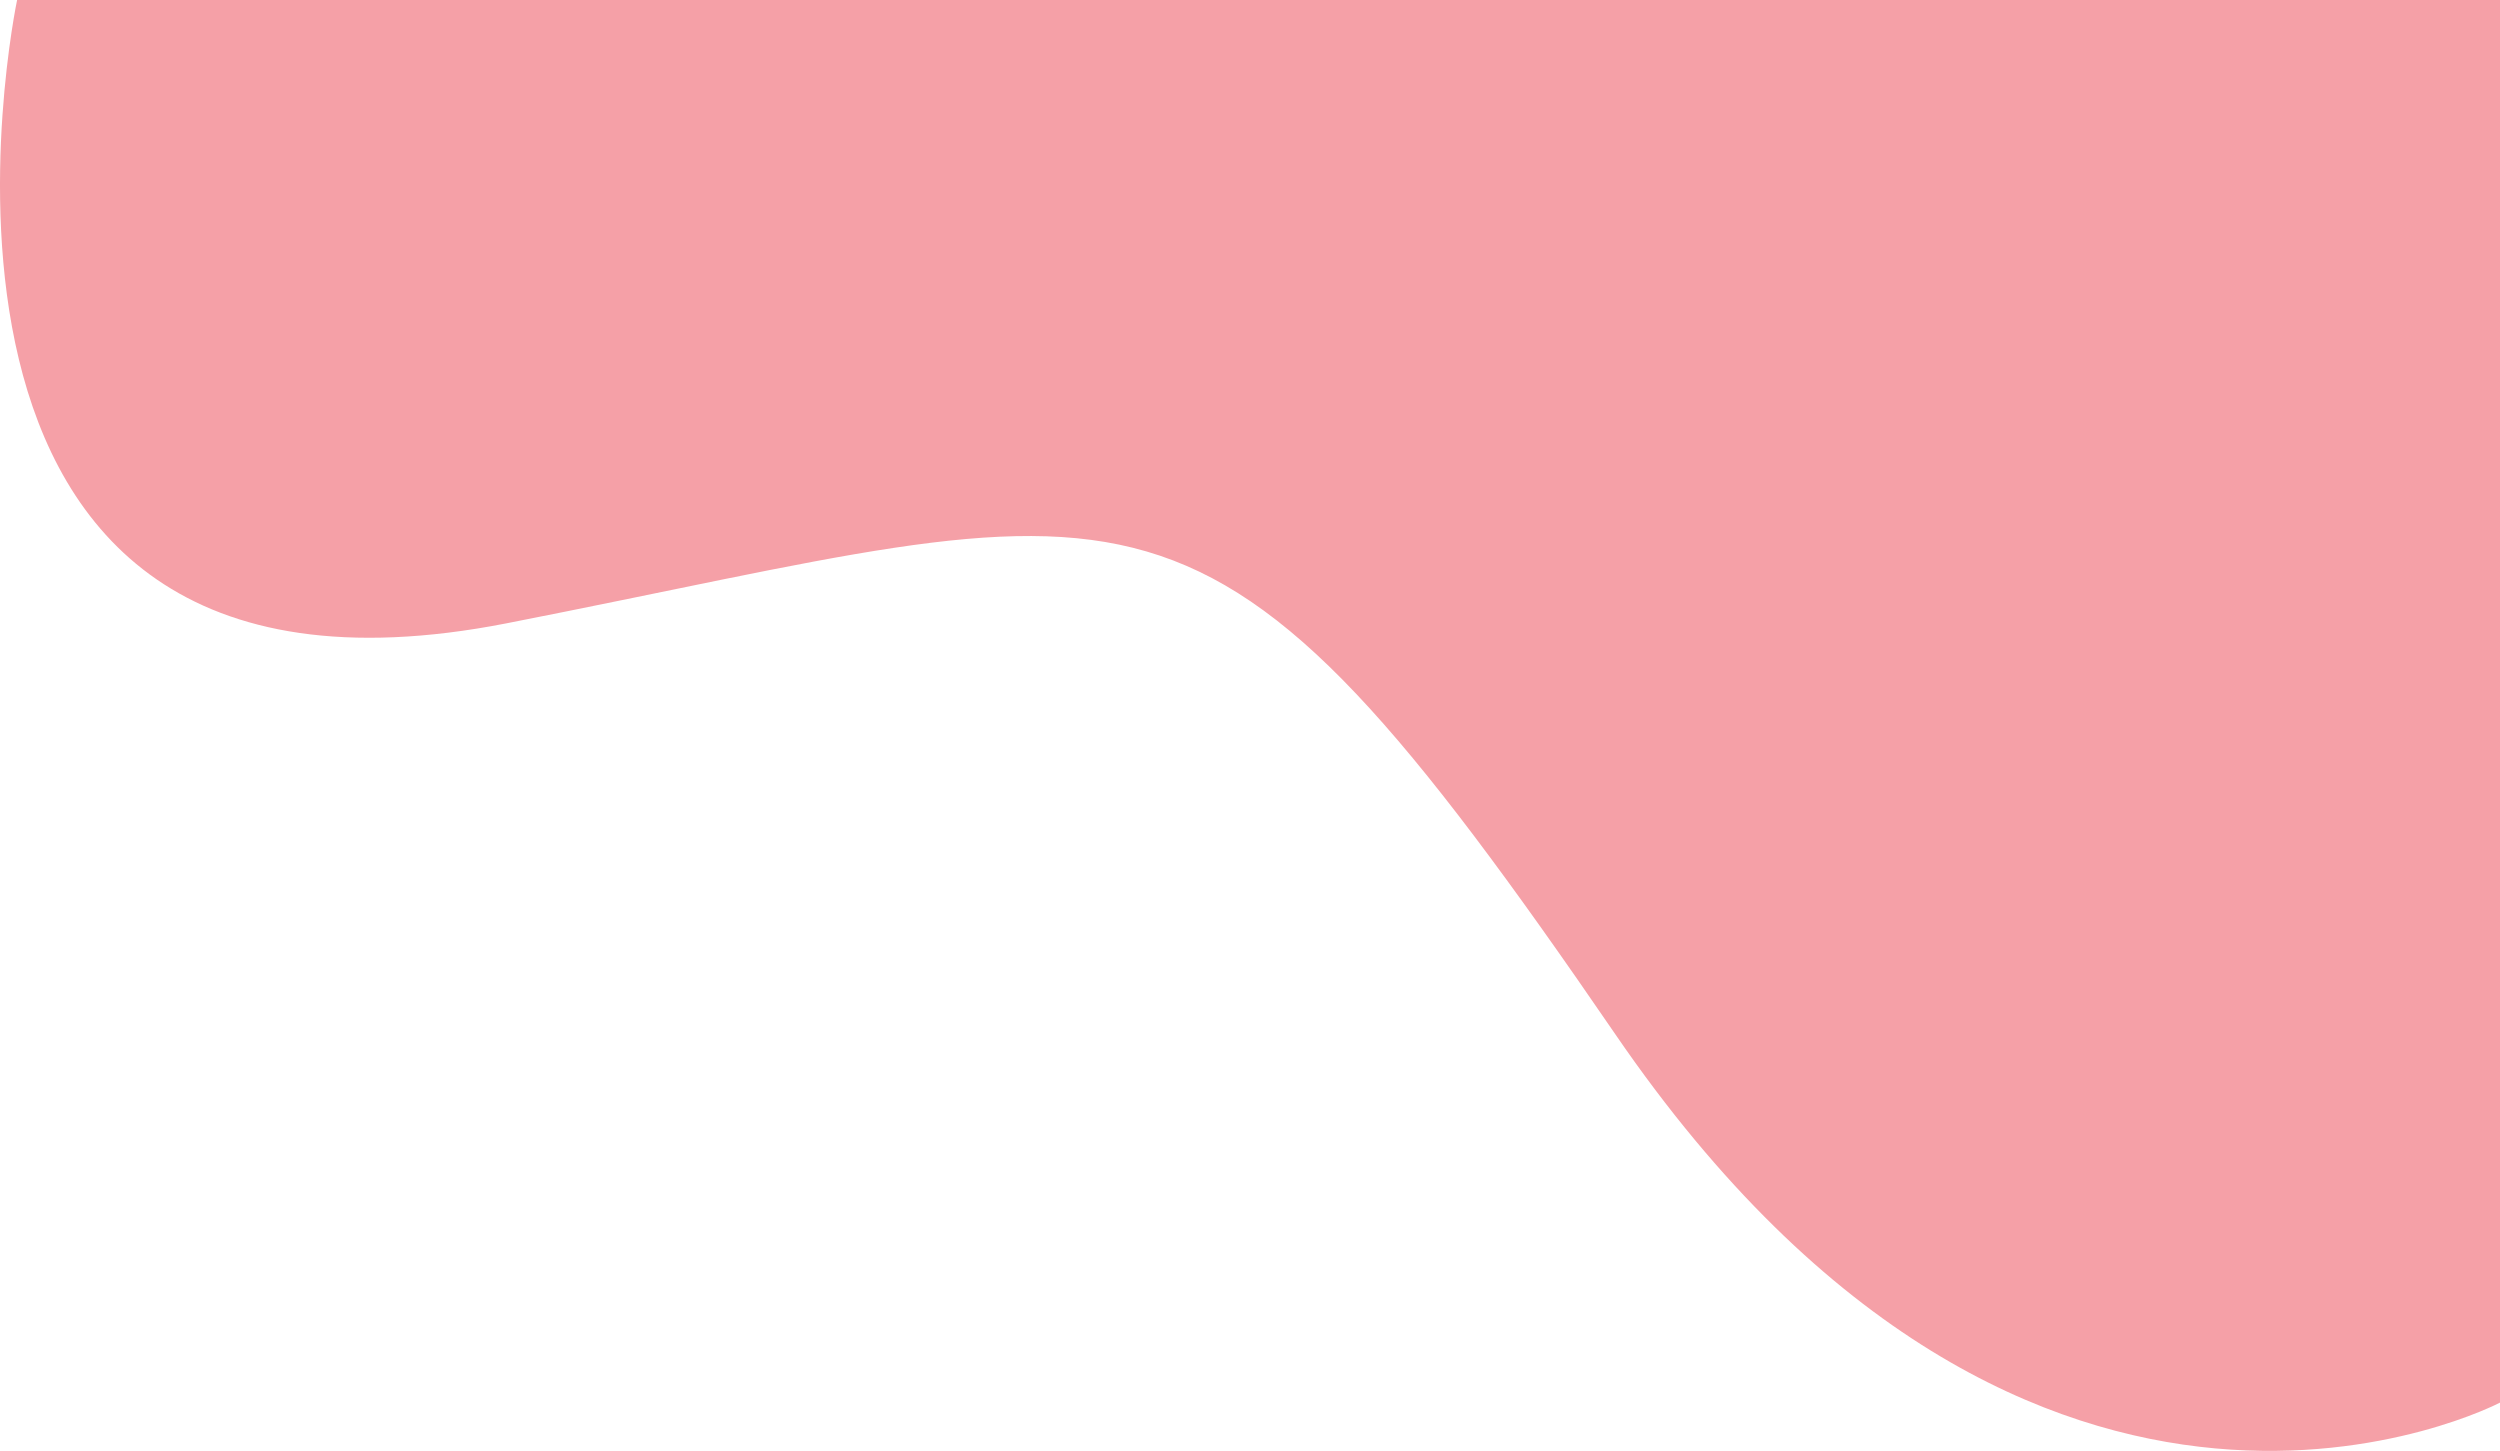 <svg xmlns="http://www.w3.org/2000/svg" width="764.107" height="443.456" viewBox="0 0 764.107 443.456">
  <path id="blob" d="M917.017,221.849c38.778,198.034,61.688,210.577-125.67,338.938s-112.51,270.347-112.51,270.347H1107.53V72.254S878.24,23.815,917.017,221.849Z" transform="translate(-67.027 1107.53) rotate(-90)" fill="#f5a0a7"/>
</svg>
